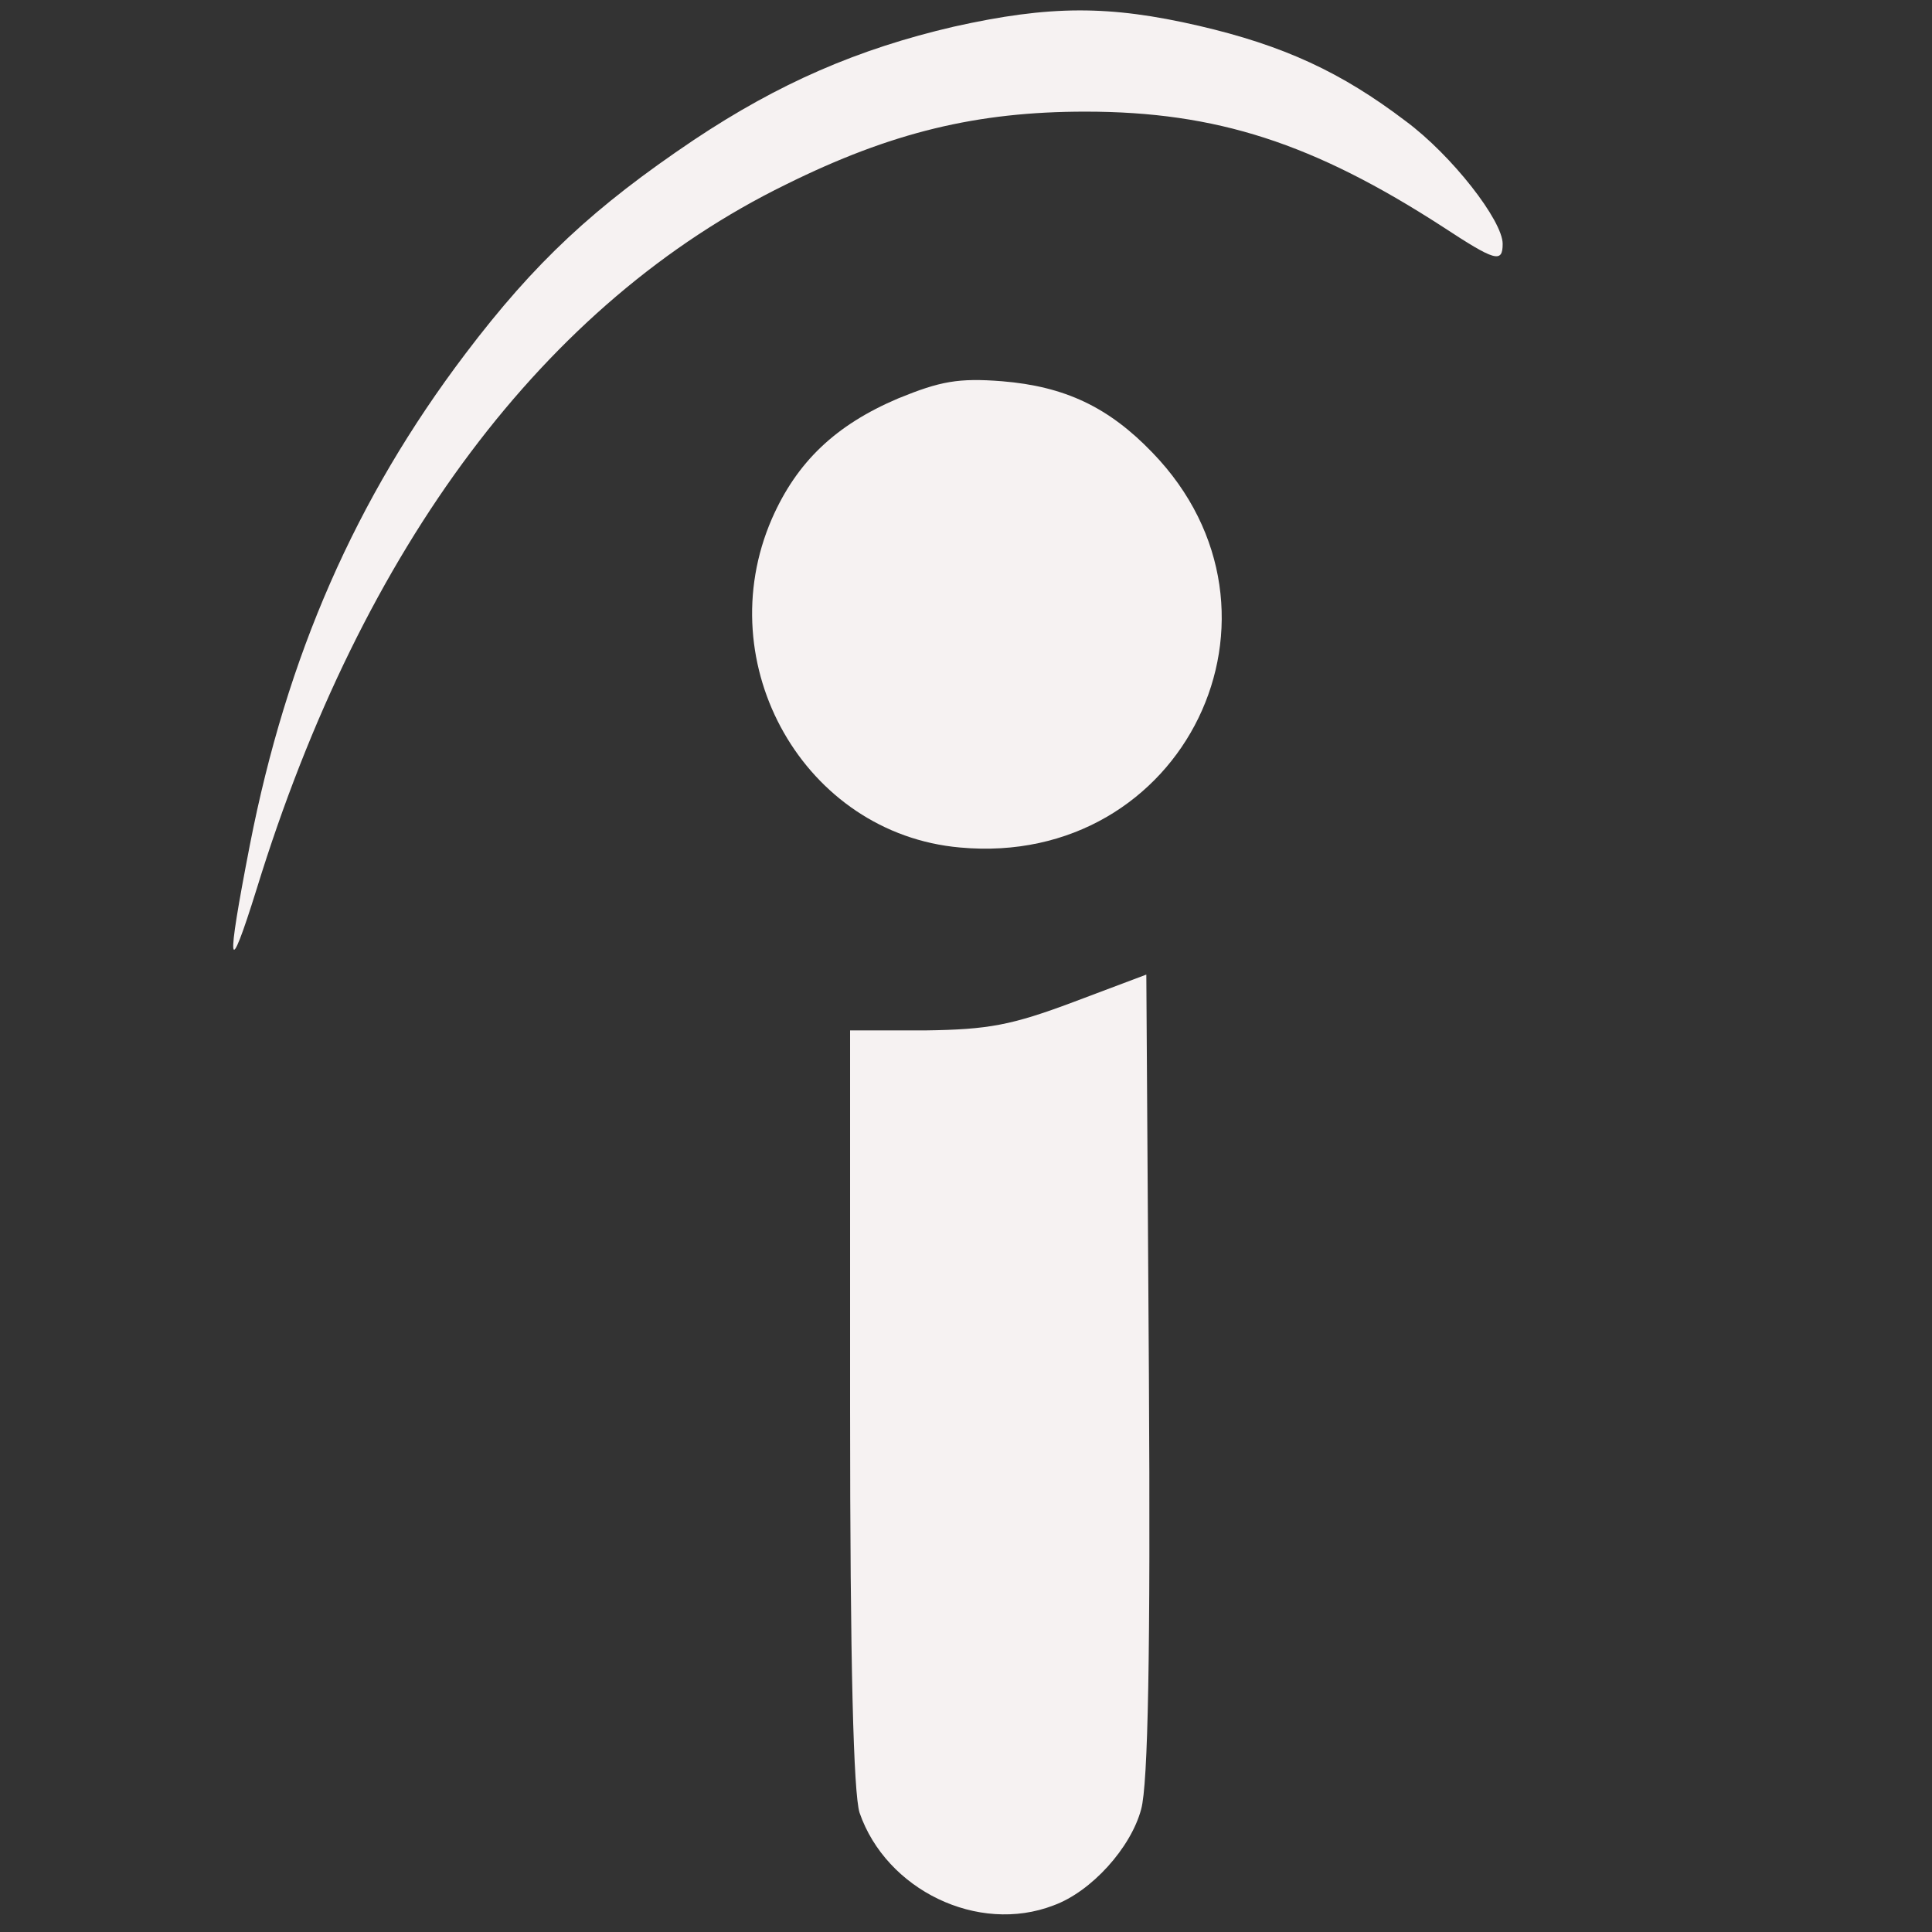 <?xml version="1.0" encoding="utf-8"?>
<svg version="1.0" width="225pt" height="225pt" viewBox="0 0 225 225" preserveAspectRatio="xMidYMid meet" xmlns="http://www.w3.org/2000/svg">
  <rect x="0" y="0" width="225" height="225" fill="#333333" stroke="none"/>
  <g transform="translate(0,225) scale(0.1,-0.1)" fill="#000000" stroke="none">
    <path d="M1111 2219 c-112 -26 -204 -66 -303 -132 -116 -78 -185 -142 -266 -249 -128 -169 -208 -352 -251 -572 -28 -144 -26 -160 8 -51 123 399 336 683 616 820 123 61 223 85 349 85 153 0 266 -37 416 -134 61 -40 70 -43 70 -20 0 27 -59 103 -113 143 -75 57 -142 88 -241 111 -104 24 -173 24 -285 -1z" style="fill: rgb(246, 242, 242);"/>
    <path d="M1046 1786 c-73 -31 -118 -74 -147 -140 -74 -170 38 -367 219 -383 261 -24 405 273 224 460 -51 53 -102 77 -175 83 -51 4 -72 0 -121 -20z" style="fill: rgb(246, 242, 242);"/>
    <path d="M1250 1083 c-72 -27 -99 -32 -172 -33 l-88 0 0 -439 c0 -301 4 -449 11 -472 31 -90 138 -142 226 -108 44 16 90 67 102 112 8 29 11 182 9 507 l-3 465 -85 -32z" style="fill: rgb(246, 242, 242);"/>
  </g>
</svg>